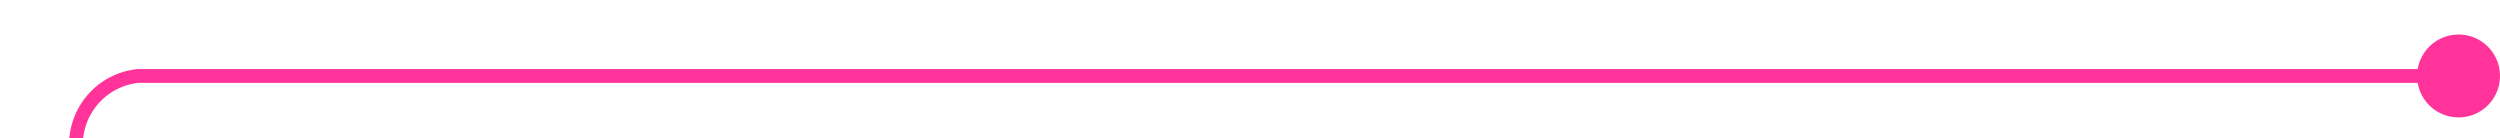 ﻿<?xml version="1.0" encoding="utf-8"?>
<svg version="1.1" xmlns:xlink="http://www.w3.org/1999/xlink" width="181px" height="10px" preserveAspectRatio="xMinYMid meet" viewBox="2832 1994  181 8" xmlns="http://www.w3.org/2000/svg">
  <path d="M 3012 1998.5  L 2842 1998.5  A 5 5 0 0 0 2837.5 2003.5 L 2837.5 2044  " stroke-width="1" stroke="#ff3399" fill="none" />
  <path d="M 3010 1995.5  A 3 3 0 0 0 3007 1998.5 A 3 3 0 0 0 3010 2001.5 A 3 3 0 0 0 3013 1998.5 A 3 3 0 0 0 3010 1995.5 Z " fill-rule="nonzero" fill="#ff3399" stroke="none" />
</svg>
